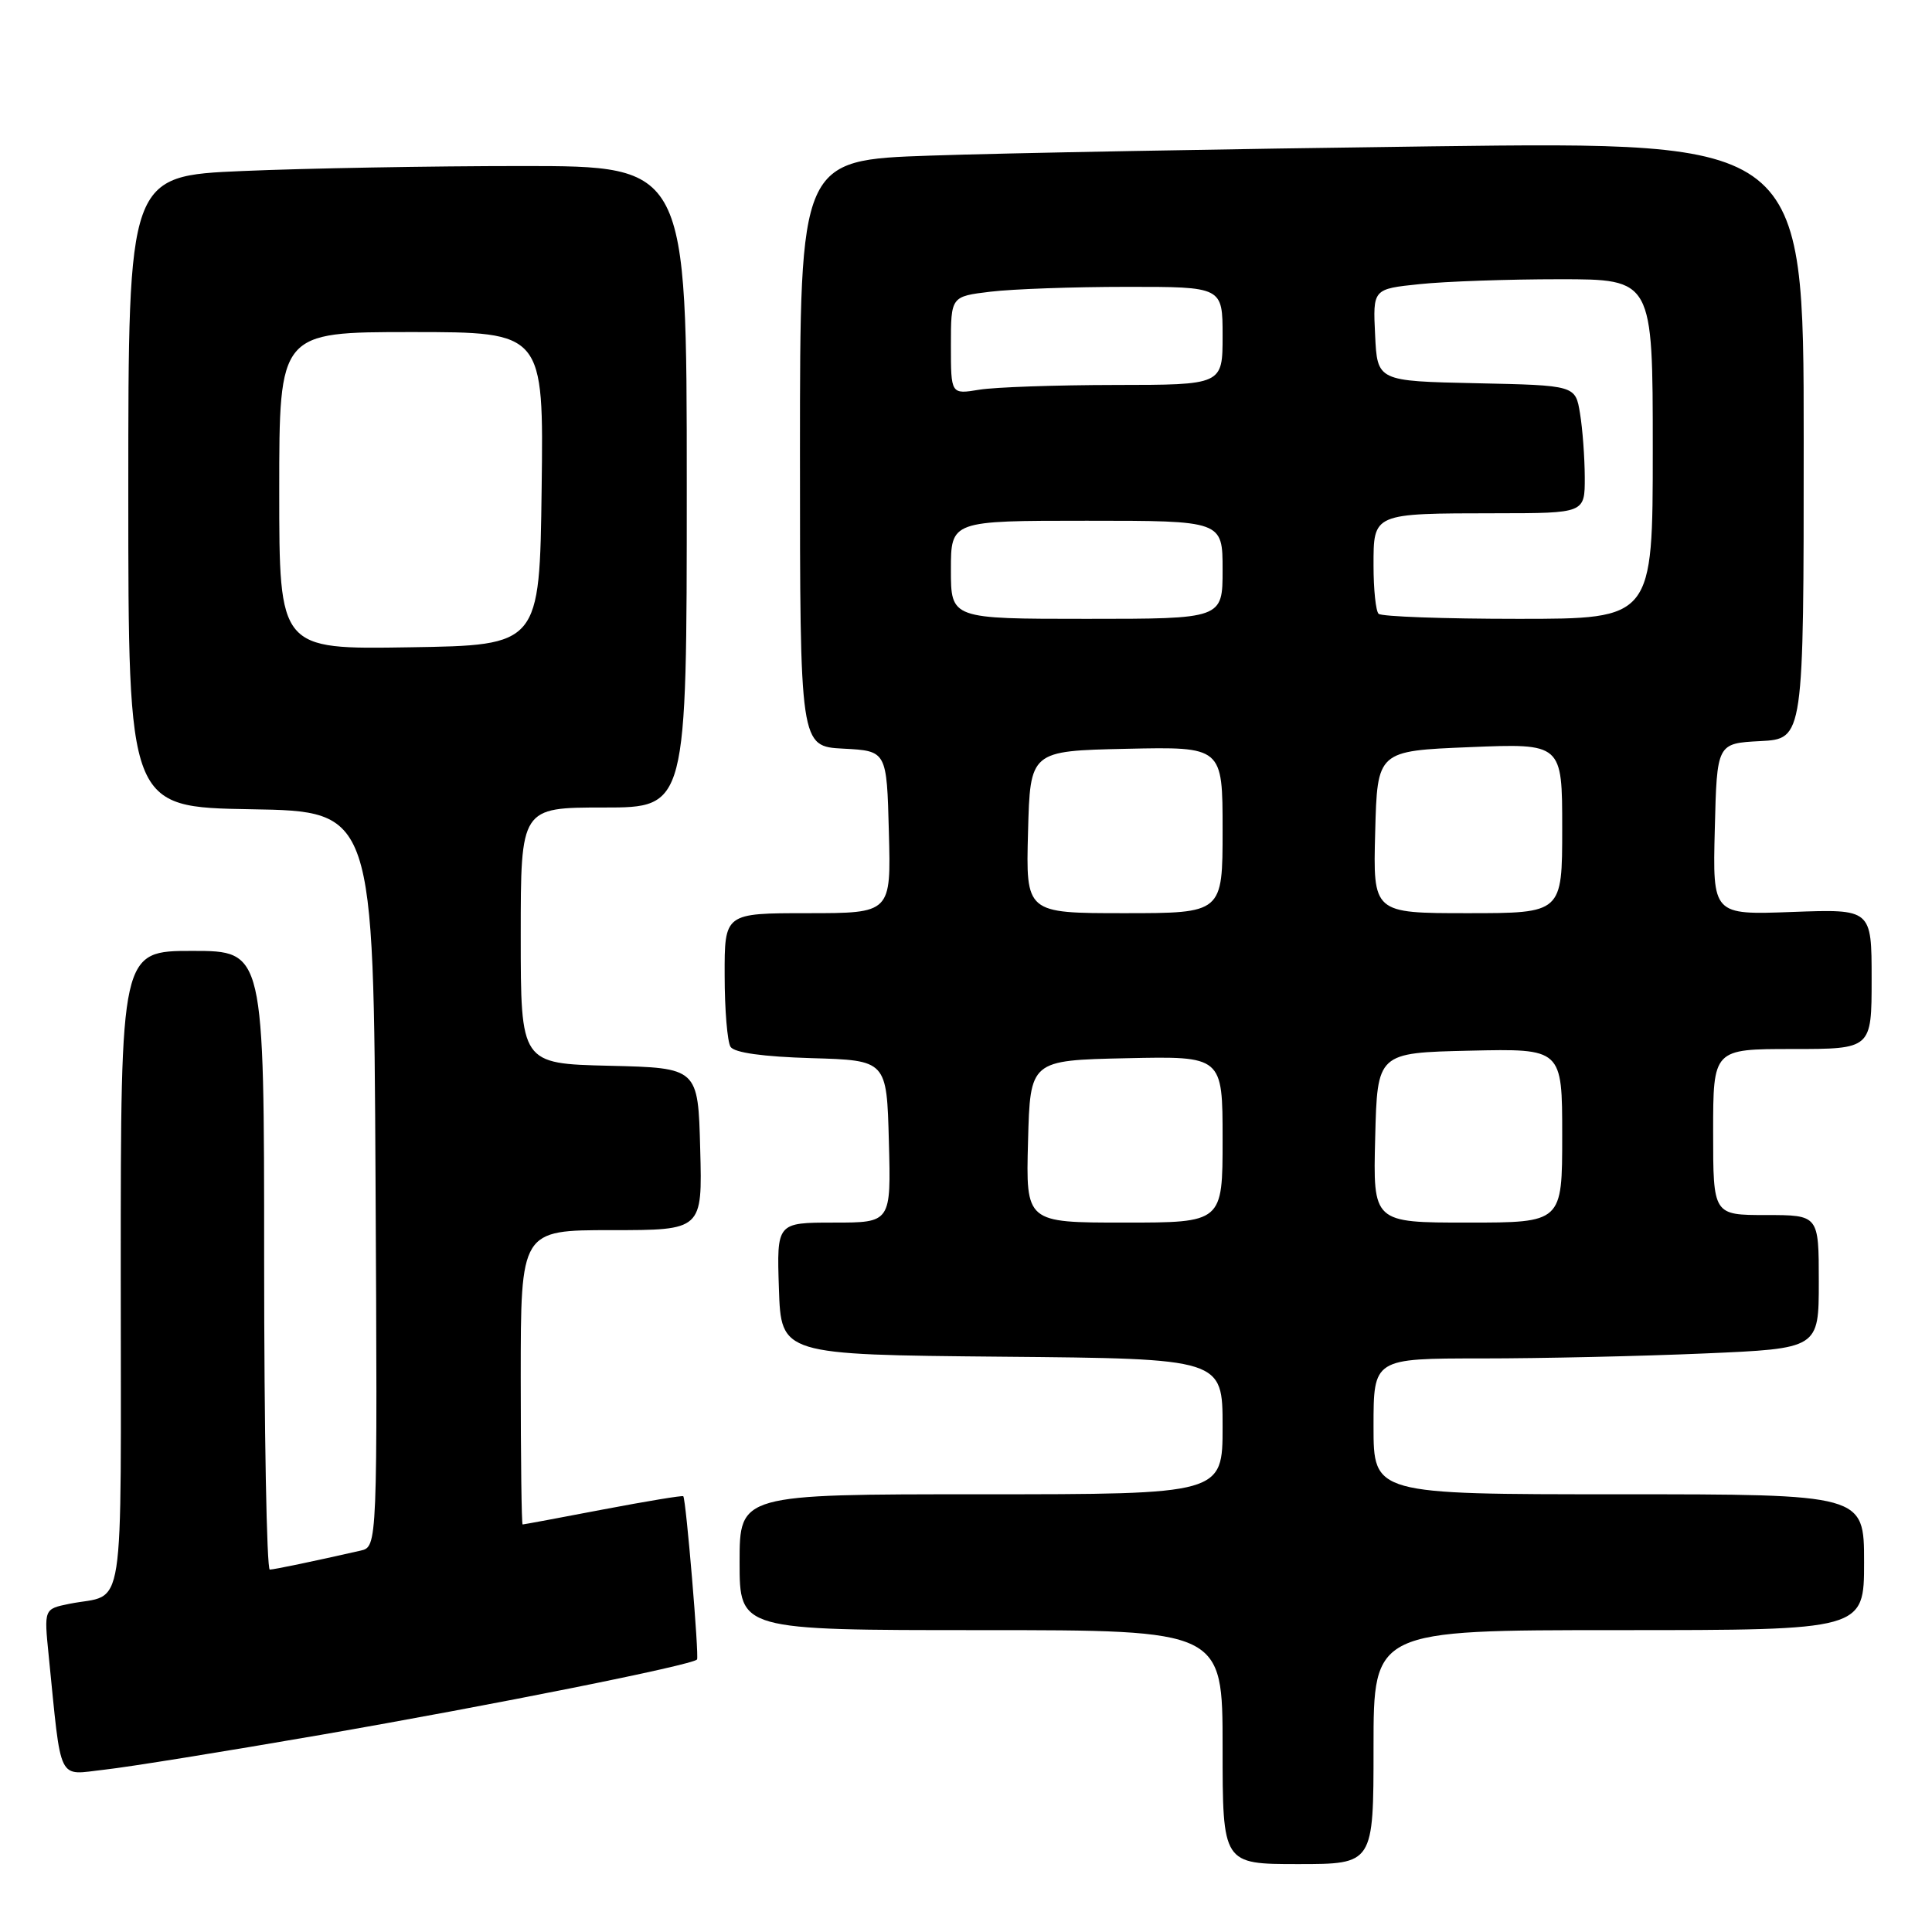 <?xml version="1.0" encoding="UTF-8" standalone="no"?>
<!DOCTYPE svg PUBLIC "-//W3C//DTD SVG 1.1//EN" "http://www.w3.org/Graphics/SVG/1.1/DTD/svg11.dtd" >
<svg xmlns="http://www.w3.org/2000/svg" xmlns:xlink="http://www.w3.org/1999/xlink" version="1.1" viewBox="0 0 256 256">
 <g >
 <path fill="currentColor"
d=" M 182.00 231.50 C 182.00 216.00 182.00 216.00 214.50 216.00 C 247.00 216.00 247.00 216.00 247.00 207.00 C 247.00 198.00 247.00 198.00 214.50 198.00 C 182.00 198.00 182.00 198.00 182.00 189.00 C 182.00 180.00 182.00 180.00 196.34 180.00 C 204.23 180.00 217.50 179.70 225.84 179.34 C 241.00 178.69 241.00 178.69 241.00 169.84 C 241.00 161.00 241.00 161.00 234.00 161.00 C 227.00 161.00 227.00 161.00 227.00 150.00 C 227.00 139.00 227.00 139.00 237.50 139.00 C 248.00 139.00 248.00 139.00 248.00 129.72 C 248.00 120.45 248.00 120.45 237.47 120.84 C 226.93 121.23 226.93 121.23 227.22 109.86 C 227.50 98.50 227.50 98.50 233.25 98.20 C 239.00 97.90 239.00 97.90 239.00 58.33 C 239.00 18.77 239.00 18.77 189.75 19.39 C 162.66 19.74 132.74 20.29 123.25 20.62 C 106.00 21.21 106.00 21.21 106.00 60.06 C 106.00 98.90 106.00 98.90 111.75 99.20 C 117.50 99.50 117.50 99.50 117.78 110.25 C 118.07 121.00 118.07 121.00 107.03 121.00 C 96.00 121.00 96.00 121.00 96.02 129.25 C 96.02 133.79 96.38 138.05 96.80 138.71 C 97.30 139.49 101.11 140.02 107.54 140.21 C 117.50 140.50 117.50 140.50 117.78 151.25 C 118.07 162.00 118.07 162.00 110.49 162.00 C 102.92 162.00 102.92 162.00 103.21 170.75 C 103.50 179.50 103.50 179.50 132.75 179.77 C 162.00 180.03 162.00 180.03 162.00 189.02 C 162.00 198.00 162.00 198.00 130.00 198.00 C 98.00 198.00 98.00 198.00 98.00 207.00 C 98.00 216.00 98.00 216.00 130.00 216.00 C 162.00 216.00 162.00 216.00 162.00 231.50 C 162.00 247.00 162.00 247.00 172.00 247.00 C 182.00 247.00 182.00 247.00 182.00 231.50 Z  M 42.50 229.88 C 65.49 225.89 91.79 220.62 92.36 219.89 C 92.65 219.51 90.91 198.74 90.54 198.26 C 90.44 198.13 85.67 198.92 79.93 200.01 C 74.20 201.11 69.39 202.00 69.25 202.00 C 69.11 202.00 69.00 193.22 69.00 182.50 C 69.00 163.00 69.00 163.00 81.03 163.00 C 93.07 163.00 93.07 163.00 92.78 152.25 C 92.50 141.50 92.50 141.50 80.75 141.22 C 69.00 140.94 69.00 140.94 69.00 123.97 C 69.00 107.00 69.00 107.00 80.00 107.00 C 91.00 107.00 91.00 107.00 91.00 64.50 C 91.00 22.00 91.00 22.00 69.16 22.00 C 57.15 22.00 40.50 22.30 32.16 22.66 C 17.00 23.31 17.00 23.31 17.00 65.13 C 17.00 106.95 17.00 106.95 33.25 107.23 C 49.50 107.50 49.50 107.50 49.76 156.23 C 50.02 204.96 50.02 204.96 47.76 205.47 C 41.42 206.91 36.42 207.95 35.75 207.98 C 35.34 207.99 35.00 189.55 35.00 167.00 C 35.00 126.00 35.00 126.00 25.50 126.00 C 16.00 126.00 16.00 126.00 16.00 168.43 C 16.00 215.64 16.72 211.00 9.16 212.52 C 5.83 213.20 5.83 213.20 6.45 219.35 C 8.18 236.54 7.53 235.19 13.85 234.49 C 16.96 234.15 29.85 232.07 42.50 229.88 Z  M 136.22 151.25 C 136.50 140.50 136.50 140.50 149.25 140.22 C 162.00 139.94 162.00 139.94 162.00 150.97 C 162.00 162.00 162.00 162.00 148.97 162.00 C 135.93 162.00 135.93 162.00 136.22 151.25 Z  M 182.22 150.75 C 182.50 139.50 182.50 139.50 194.75 139.22 C 207.00 138.94 207.00 138.94 207.00 150.47 C 207.00 162.00 207.00 162.00 194.47 162.00 C 181.93 162.00 181.93 162.00 182.22 150.75 Z  M 136.22 110.25 C 136.50 99.50 136.50 99.50 149.25 99.22 C 162.00 98.94 162.00 98.94 162.00 109.97 C 162.00 121.00 162.00 121.00 148.97 121.00 C 135.93 121.00 135.93 121.00 136.22 110.25 Z  M 182.22 110.25 C 182.50 99.50 182.50 99.50 194.75 99.00 C 207.00 98.50 207.00 98.50 207.00 109.75 C 207.00 121.00 207.00 121.00 194.47 121.00 C 181.93 121.00 181.93 121.00 182.22 110.25 Z  M 126.00 75.50 C 126.00 69.00 126.00 69.00 144.00 69.00 C 162.00 69.00 162.00 69.00 162.00 75.50 C 162.00 82.00 162.00 82.00 144.00 82.00 C 126.00 82.00 126.00 82.00 126.00 75.50 Z  M 182.67 81.33 C 182.30 80.97 182.00 78.09 182.00 74.95 C 182.00 67.97 181.85 68.03 198.25 68.01 C 210.00 68.00 210.00 68.00 209.99 63.25 C 209.98 60.64 209.70 56.83 209.36 54.78 C 208.75 51.06 208.75 51.06 195.62 50.78 C 182.50 50.50 182.50 50.50 182.21 44.40 C 181.91 38.29 181.91 38.29 188.10 37.65 C 191.51 37.29 199.85 37.00 206.65 37.00 C 219.00 37.00 219.00 37.00 219.00 59.50 C 219.00 82.00 219.00 82.00 201.17 82.00 C 191.36 82.00 183.03 81.70 182.67 81.33 Z  M 126.00 45.77 C 126.00 39.28 126.00 39.28 131.25 38.65 C 134.14 38.30 142.24 38.01 149.25 38.01 C 162.00 38.00 162.00 38.00 162.00 44.50 C 162.00 51.00 162.00 51.00 147.75 51.01 C 139.91 51.02 131.81 51.30 129.75 51.64 C 126.00 52.26 126.00 52.26 126.00 45.77 Z  M 37.00 65.02 C 37.00 44.00 37.00 44.00 54.52 44.00 C 72.04 44.00 72.04 44.00 71.77 64.75 C 71.50 85.50 71.50 85.50 54.25 85.77 C 37.00 86.05 37.00 86.05 37.00 65.02 Z "/>
</g>
</svg>